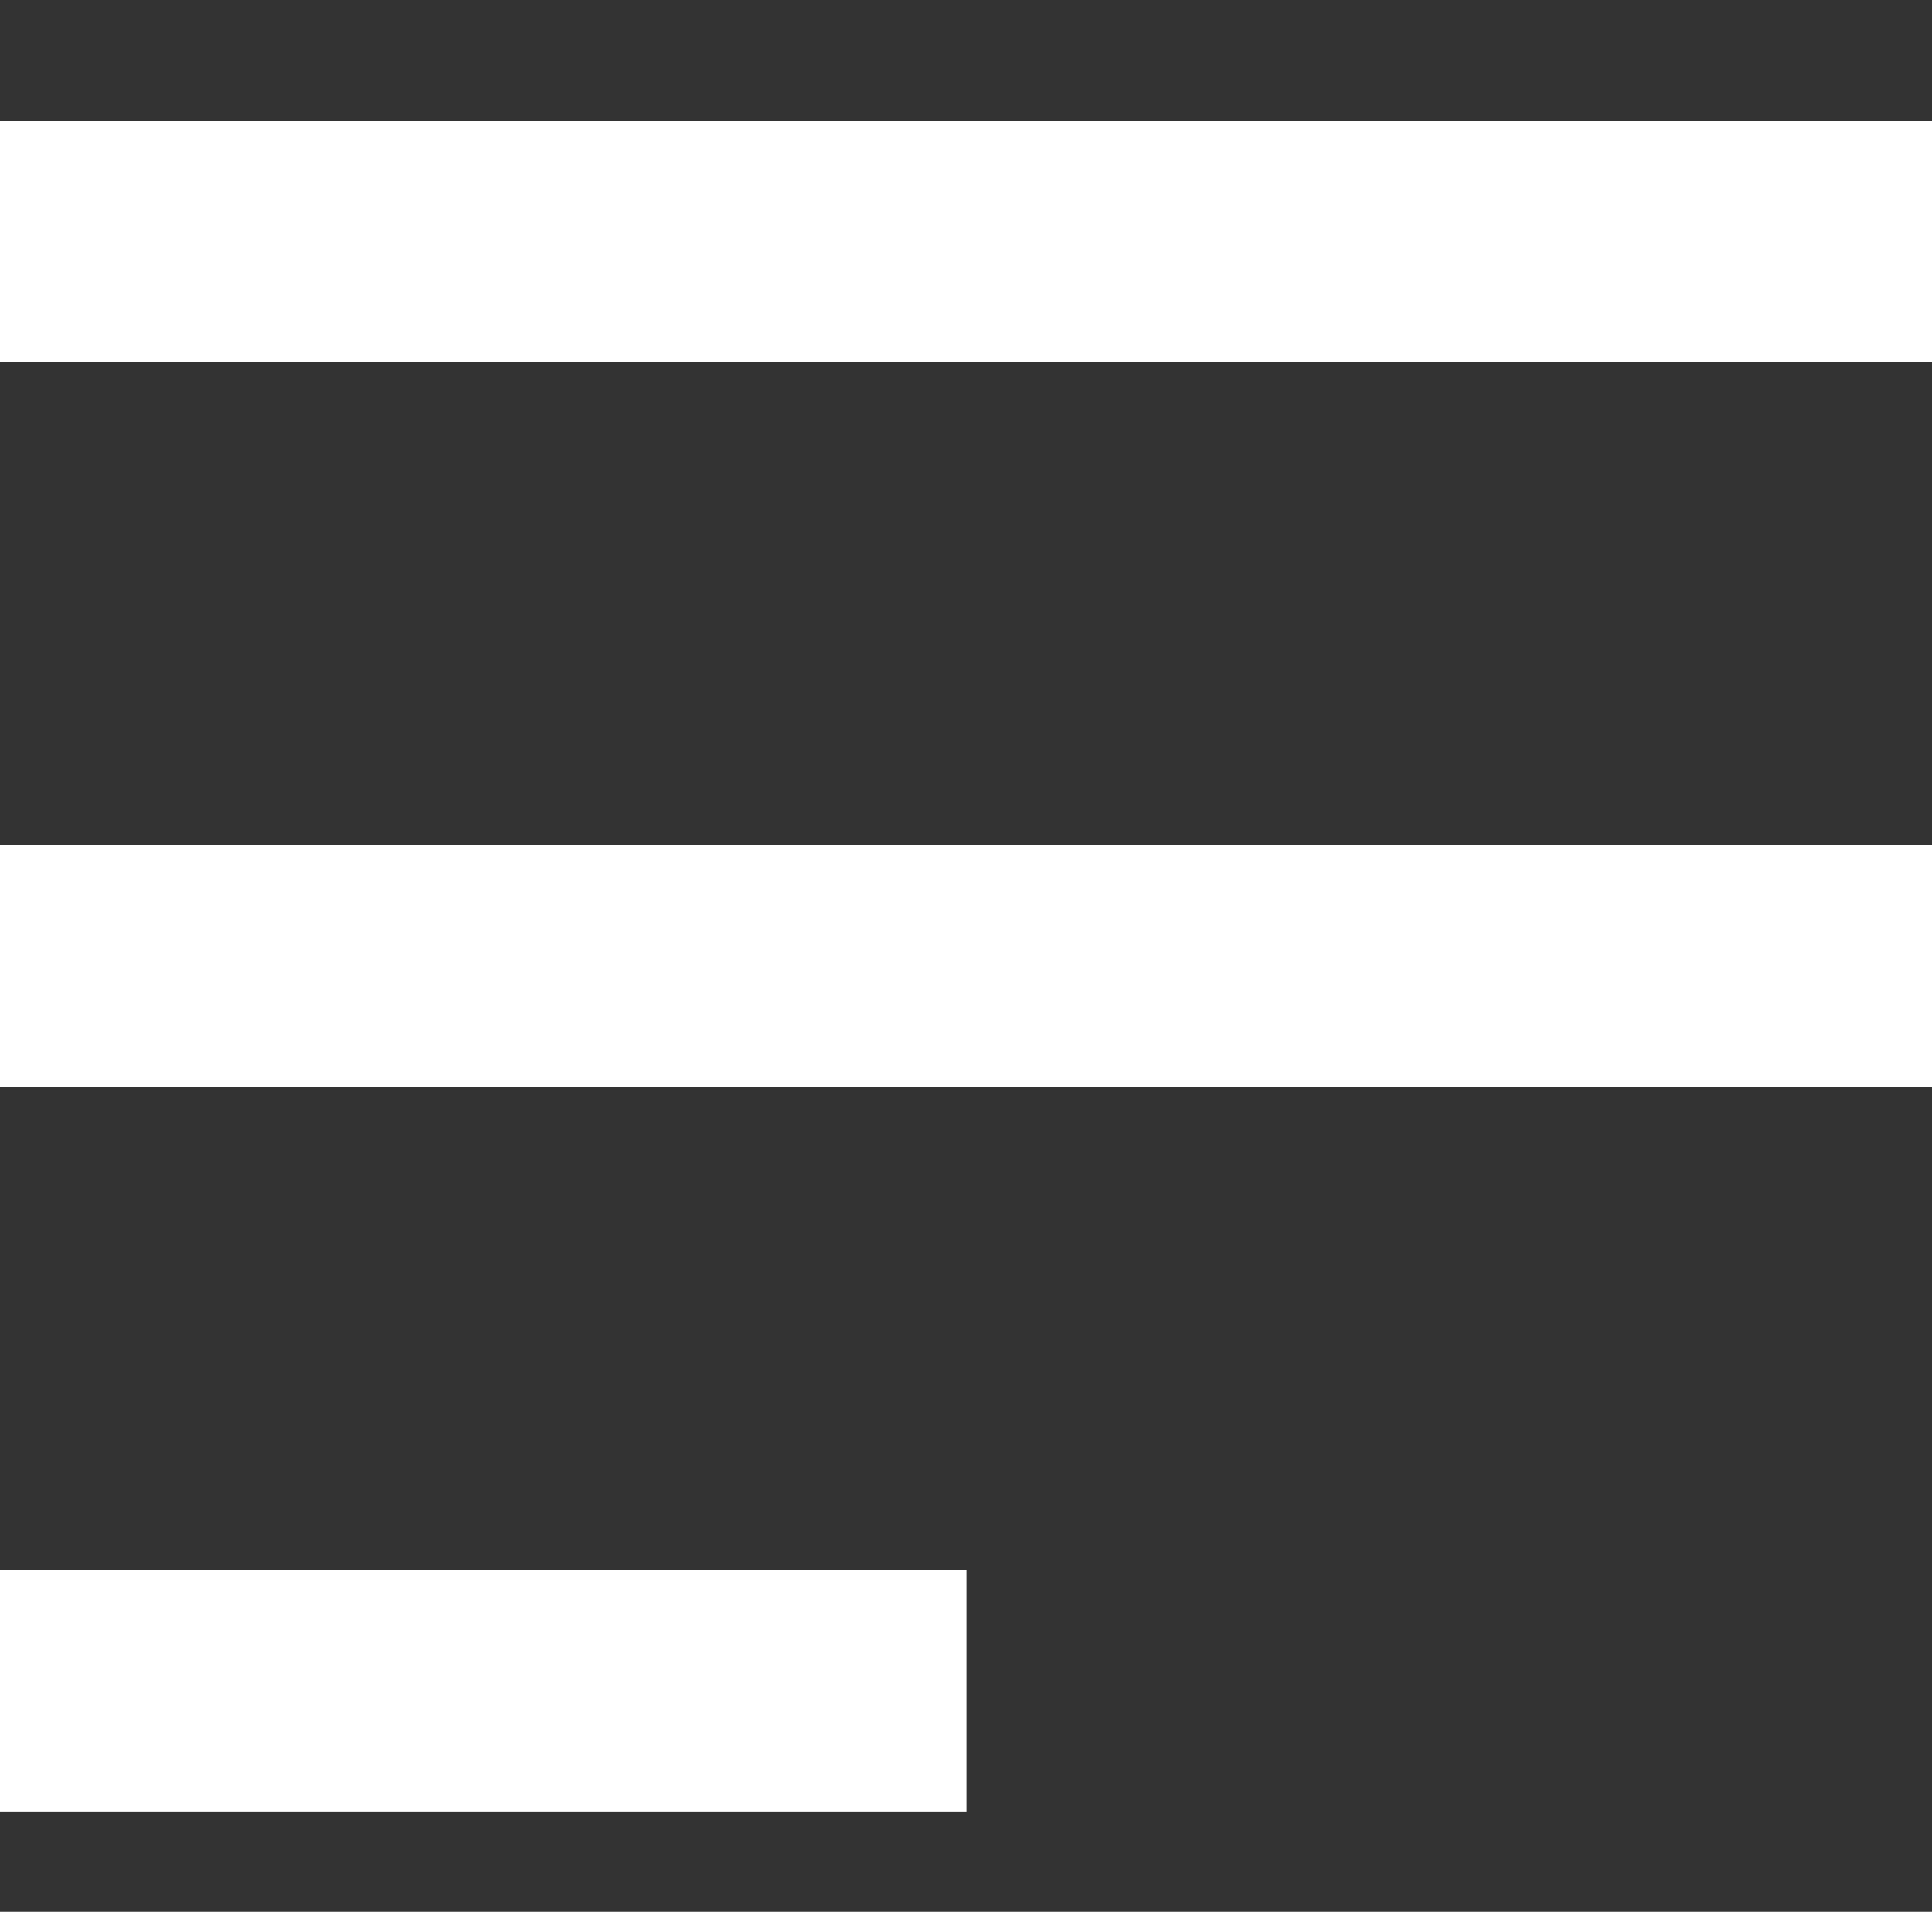 <svg xmlns="http://www.w3.org/2000/svg" width="18.191" height="18" viewBox="0 0 18.191 18">
  <rect x="0" y="0" width="18.191" height="18" fill="#333333" stroke="none"/>
  <g id="menu" transform="translate(-35 -37)">
    <rect id="Rectángulo_175" data-name="Rectángulo 175" width="18" height="18" transform="translate(35 37)" fill="none"/>
    <path id="Unión_4" data-name="Unión 4" d="M0,15.918V13.643H9.1v2.275ZM0,9.1V6.822H18.192V9.1ZM0,2.274V0H18.192V2.274Z" transform="translate(35 38.137)" fill="#fff"/>
  </g>
</svg>
